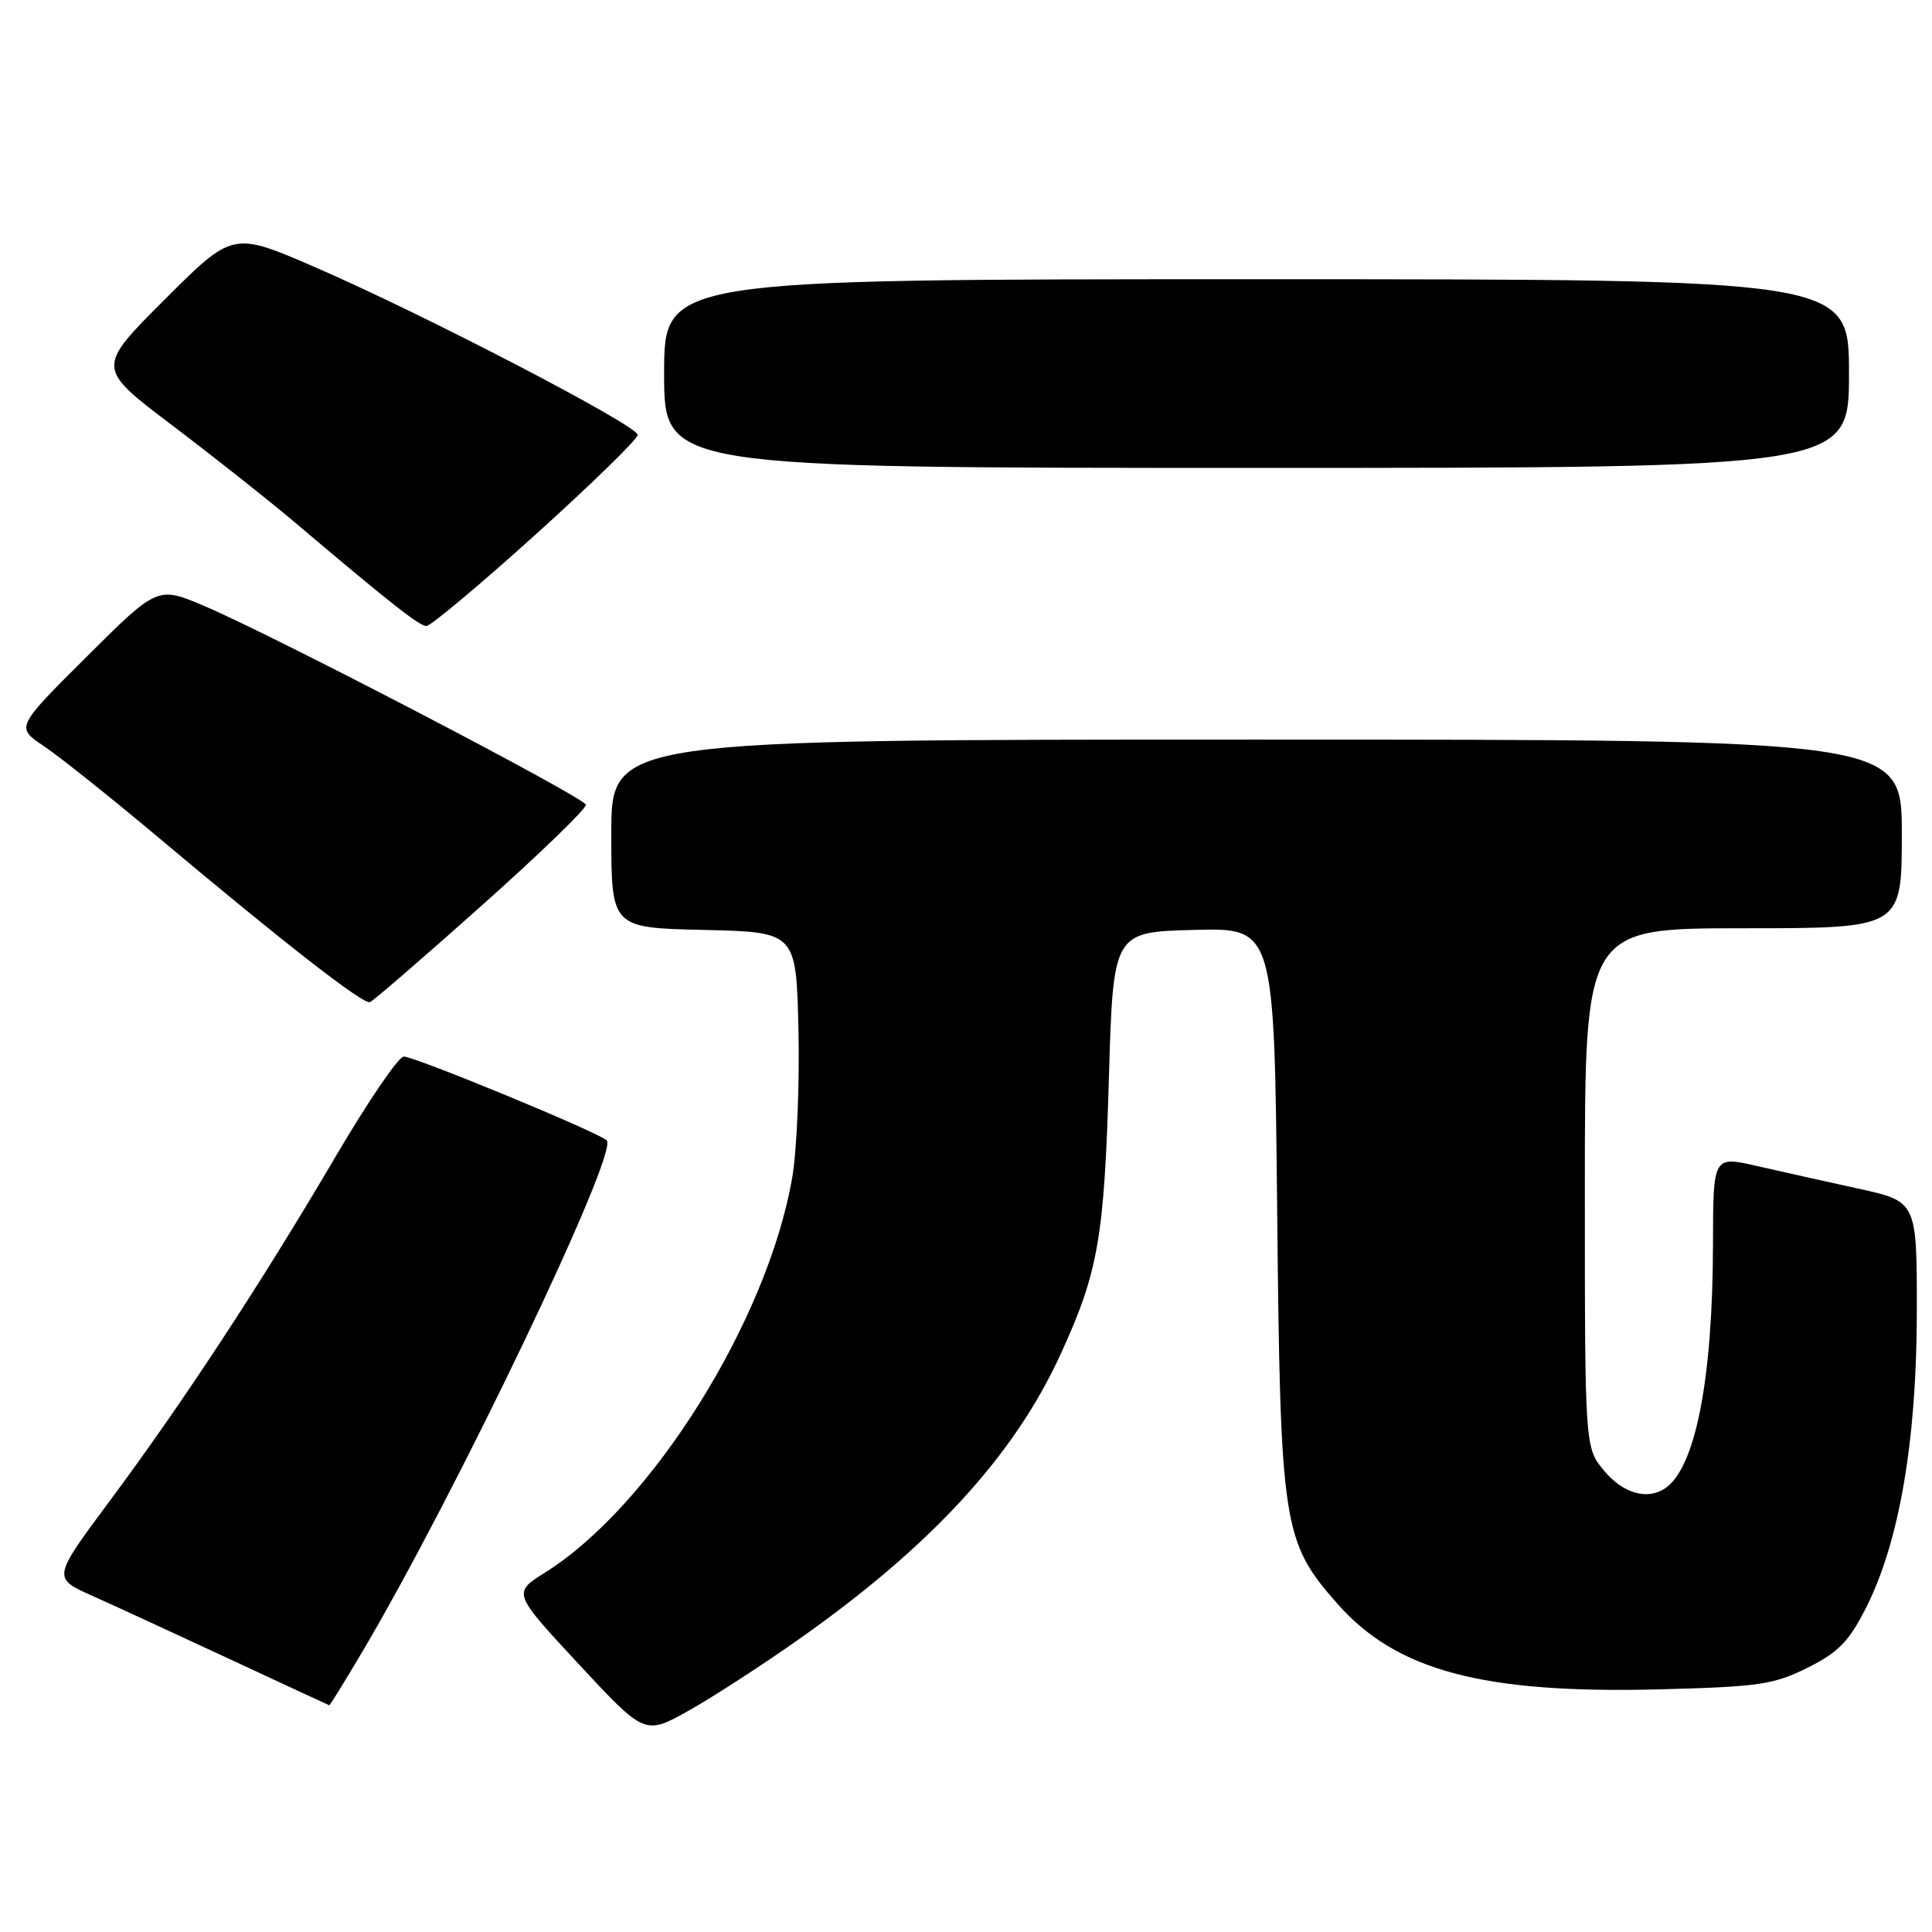<?xml version="1.0" encoding="UTF-8" standalone="no"?>
<!DOCTYPE svg PUBLIC "-//W3C//DTD SVG 1.1//EN" "http://www.w3.org/Graphics/SVG/1.1/DTD/svg11.dtd" >
<svg xmlns="http://www.w3.org/2000/svg" xmlns:xlink="http://www.w3.org/1999/xlink" version="1.1" viewBox="0 0 256 256">
 <g >
 <path fill="currentColor"
d=" M 106.01 217.10 C 123.42 204.81 134.38 192.87 140.51 179.50 C 145.51 168.61 146.32 164.03 146.93 143.00 C 147.50 123.50 147.50 123.50 158.17 123.22 C 168.85 122.93 168.85 122.93 169.23 160.22 C 169.65 202.29 169.95 204.25 177.20 212.49 C 185.03 221.38 196.47 224.43 219.78 223.85 C 233.04 223.51 235.00 223.23 239.50 220.99 C 243.61 218.94 244.99 217.52 247.28 213.00 C 251.67 204.30 253.97 190.89 253.99 173.85 C 254.00 159.20 254.00 159.20 246.25 157.50 C 241.99 156.57 235.91 155.21 232.75 154.49 C 227.00 153.18 227.00 153.18 226.98 164.84 C 226.95 182.84 224.64 194.57 220.61 197.23 C 218.25 198.80 215.08 197.88 212.59 194.92 C 210.00 191.85 210.00 191.85 210.00 157.42 C 210.00 123.00 210.00 123.00 231.00 123.00 C 252.00 123.00 252.00 123.00 252.00 110.50 C 252.00 98.00 252.00 98.00 166.50 98.00 C 81.00 98.00 81.00 98.00 81.00 110.47 C 81.00 122.94 81.00 122.94 93.25 123.22 C 105.50 123.50 105.50 123.50 105.80 136.50 C 105.96 143.65 105.59 152.43 104.98 156.00 C 101.73 174.92 86.34 199.53 72.21 208.38 C 67.93 211.07 67.93 211.07 76.68 220.50 C 85.44 229.93 85.44 229.93 91.29 226.65 C 94.51 224.84 101.13 220.55 106.01 217.10 Z  M 47.83 219.17 C 60.20 198.36 82.09 152.59 80.39 151.10 C 79.10 149.95 54.98 140.00 53.50 140.00 C 52.81 140.00 48.75 145.96 44.47 153.25 C 34.66 169.96 24.23 185.86 14.52 198.91 C 6.95 209.09 6.95 209.09 12.22 211.45 C 15.13 212.75 23.35 216.54 30.50 219.87 C 37.65 223.20 43.56 225.94 43.64 225.96 C 43.71 225.98 45.60 222.93 47.83 219.17 Z  M 63.82 120.00 C 71.53 113.12 77.75 107.11 77.63 106.63 C 77.39 105.63 36.56 84.35 27.19 80.35 C 20.89 77.65 20.89 77.65 11.49 87.01 C 2.09 96.37 2.09 96.37 5.79 98.85 C 7.83 100.21 14.68 105.67 21.00 110.98 C 37.72 125.02 48.13 133.13 49.02 132.79 C 49.45 132.63 56.11 126.88 63.82 120.00 Z  M 71.00 70.80 C 78.42 64.10 84.50 58.17 84.50 57.63 C 84.50 56.38 56.13 41.63 41.67 35.37 C 30.84 30.68 30.84 30.68 21.80 39.71 C 12.76 48.75 12.76 48.75 22.79 56.34 C 28.31 60.52 35.63 66.31 39.07 69.22 C 51.86 80.04 55.53 82.92 56.50 82.95 C 57.05 82.96 63.58 77.50 71.00 70.80 Z  M 245.00 49.50 C 245.00 37.00 245.00 37.00 166.50 37.00 C 88.00 37.00 88.00 37.00 88.00 49.50 C 88.00 62.00 88.00 62.00 166.50 62.00 C 245.00 62.00 245.00 62.00 245.00 49.50 Z "/>
</g>
</svg>